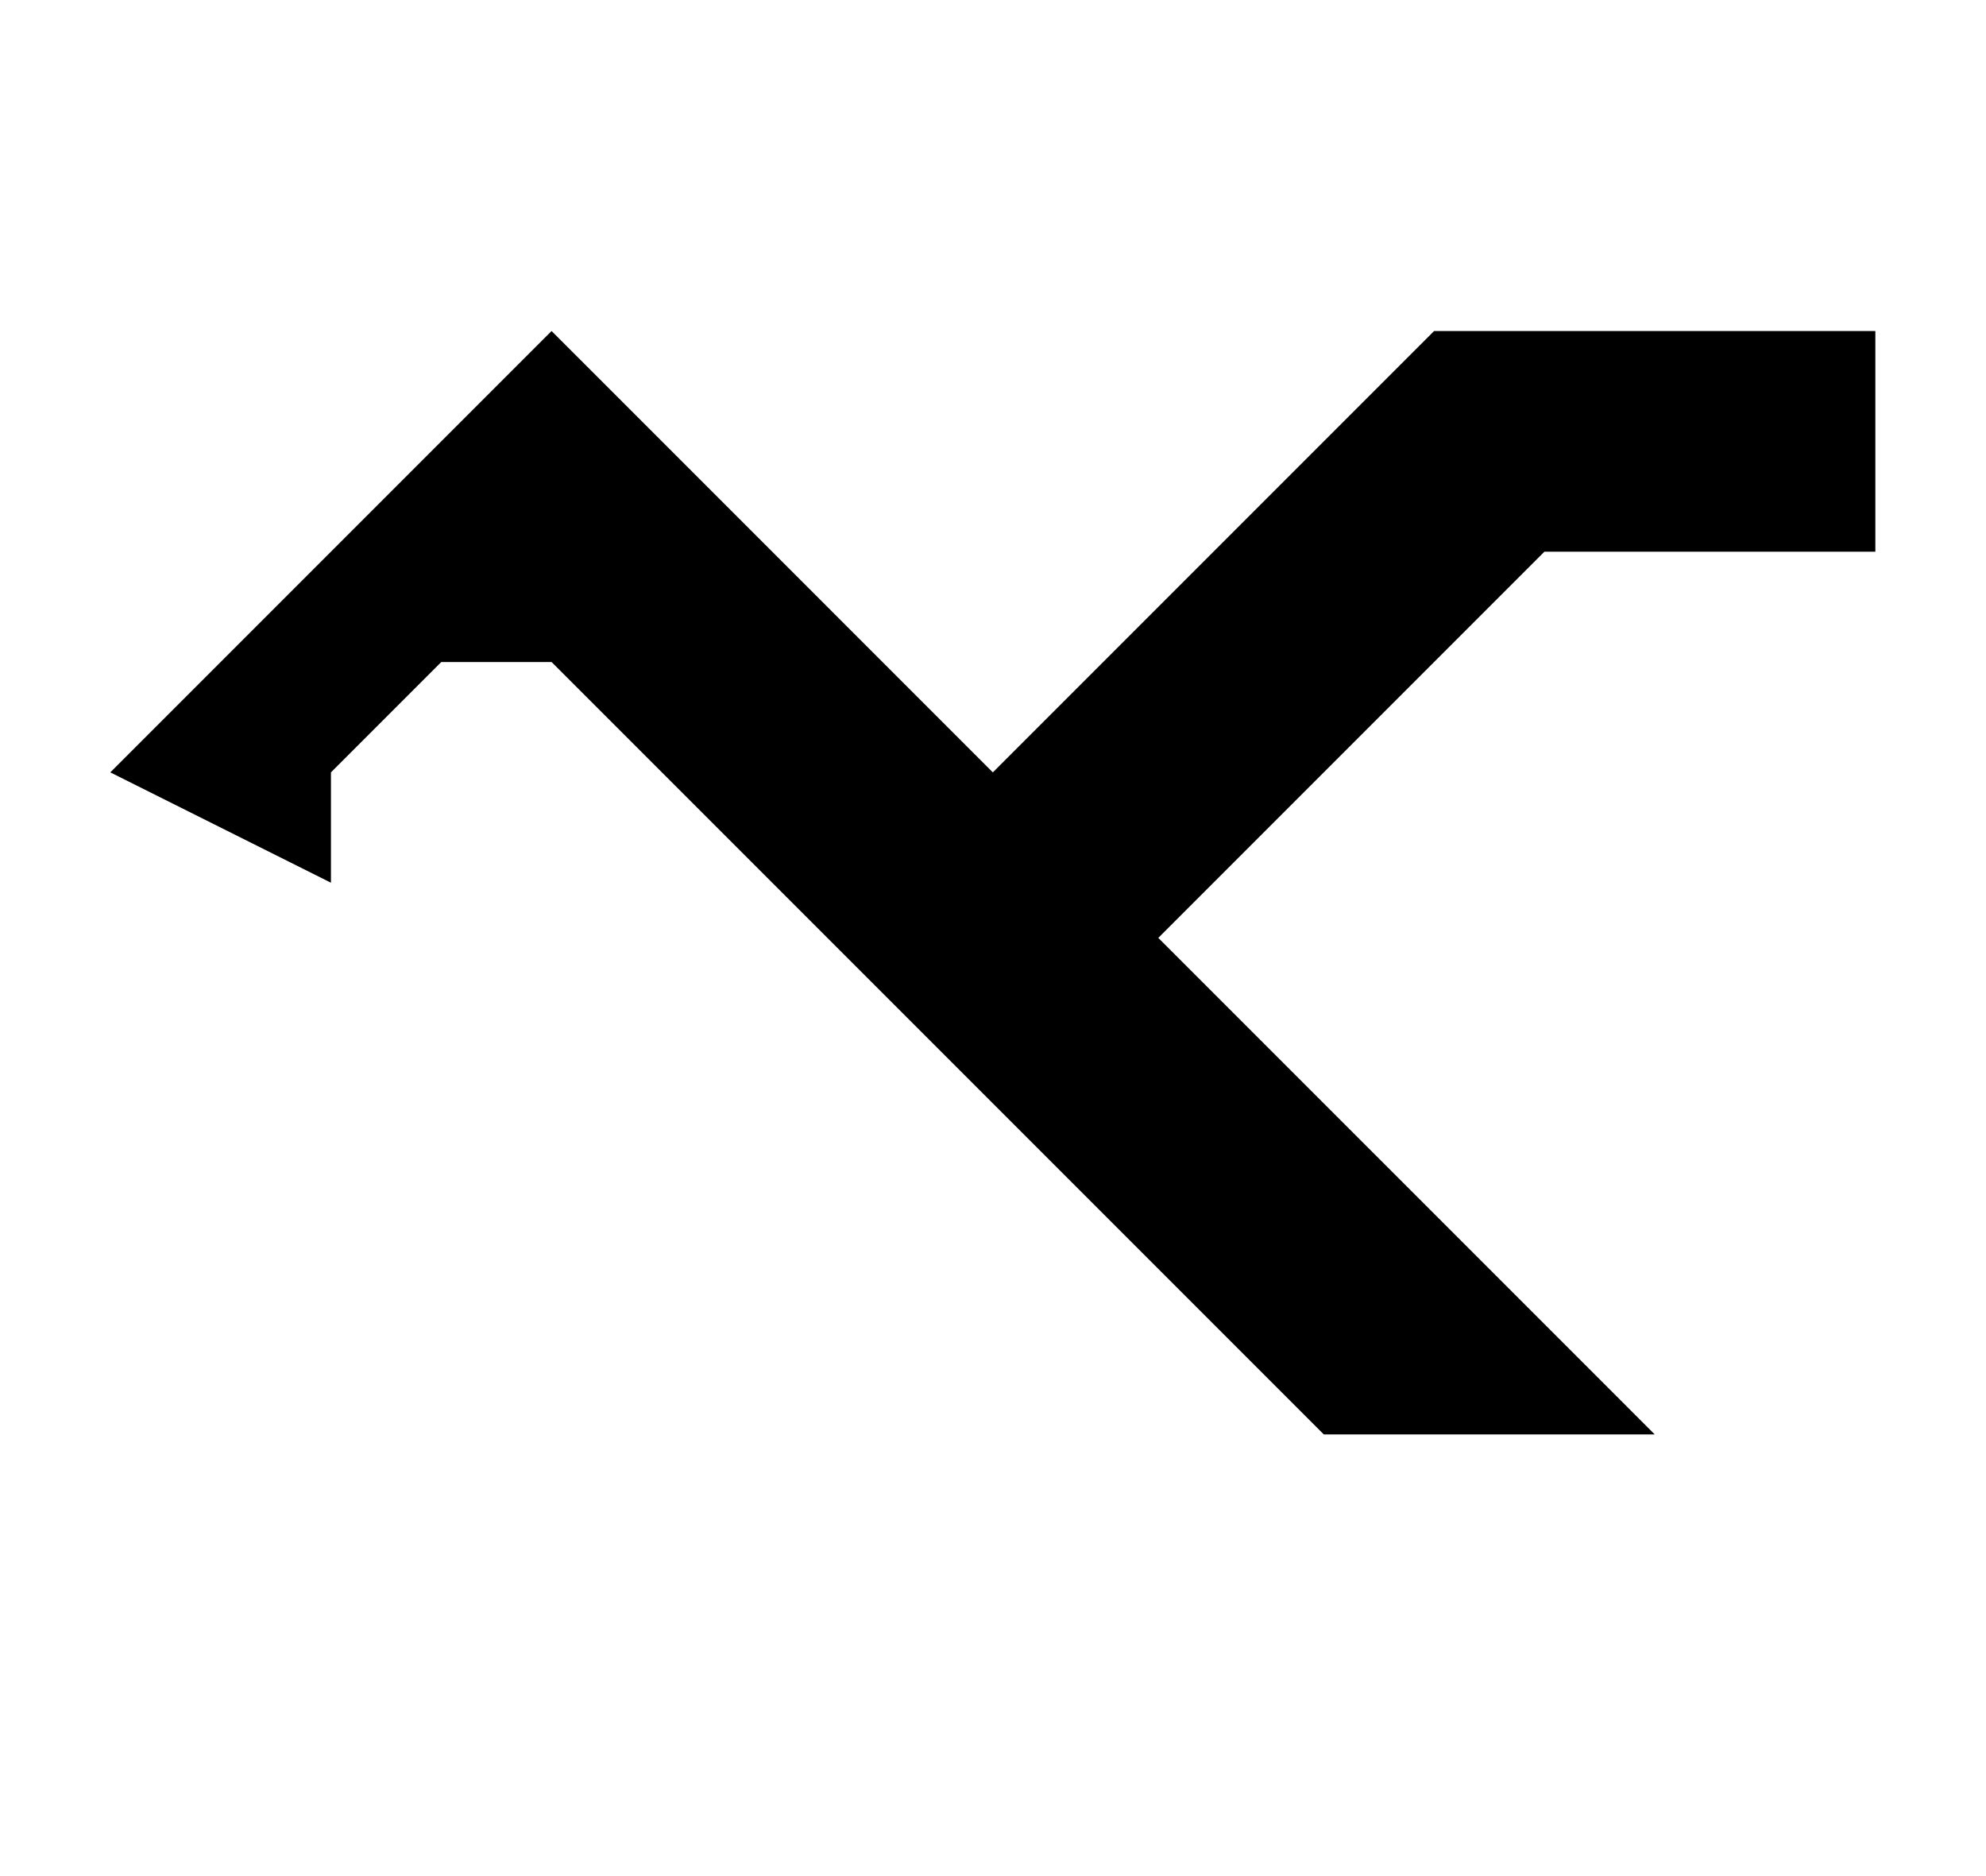 <svg width="1059" height="1000" viewBox="0 0 1059 1000" fill="none" xmlns="http://www.w3.org/2000/svg">
<path fill-rule="evenodd" clip-rule="evenodd" d="M764.706 176.471L647.059 294.118L529.412 411.765L470.588 352.941L352.941 235.294L294.118 176.471L235.294 235.294L176.471 294.118L117.647 352.941L58.824 411.765L176.471 470.588V411.765L235.294 352.941H294.118L352.941 411.765L470.588 529.412L588.235 647.059L705.882 764.706H823.529H882.353L823.529 705.882L705.882 588.235L617.647 500L705.882 411.765L823.529 294.118H1000V176.471H764.706Z" fill="black"/>
</svg>
